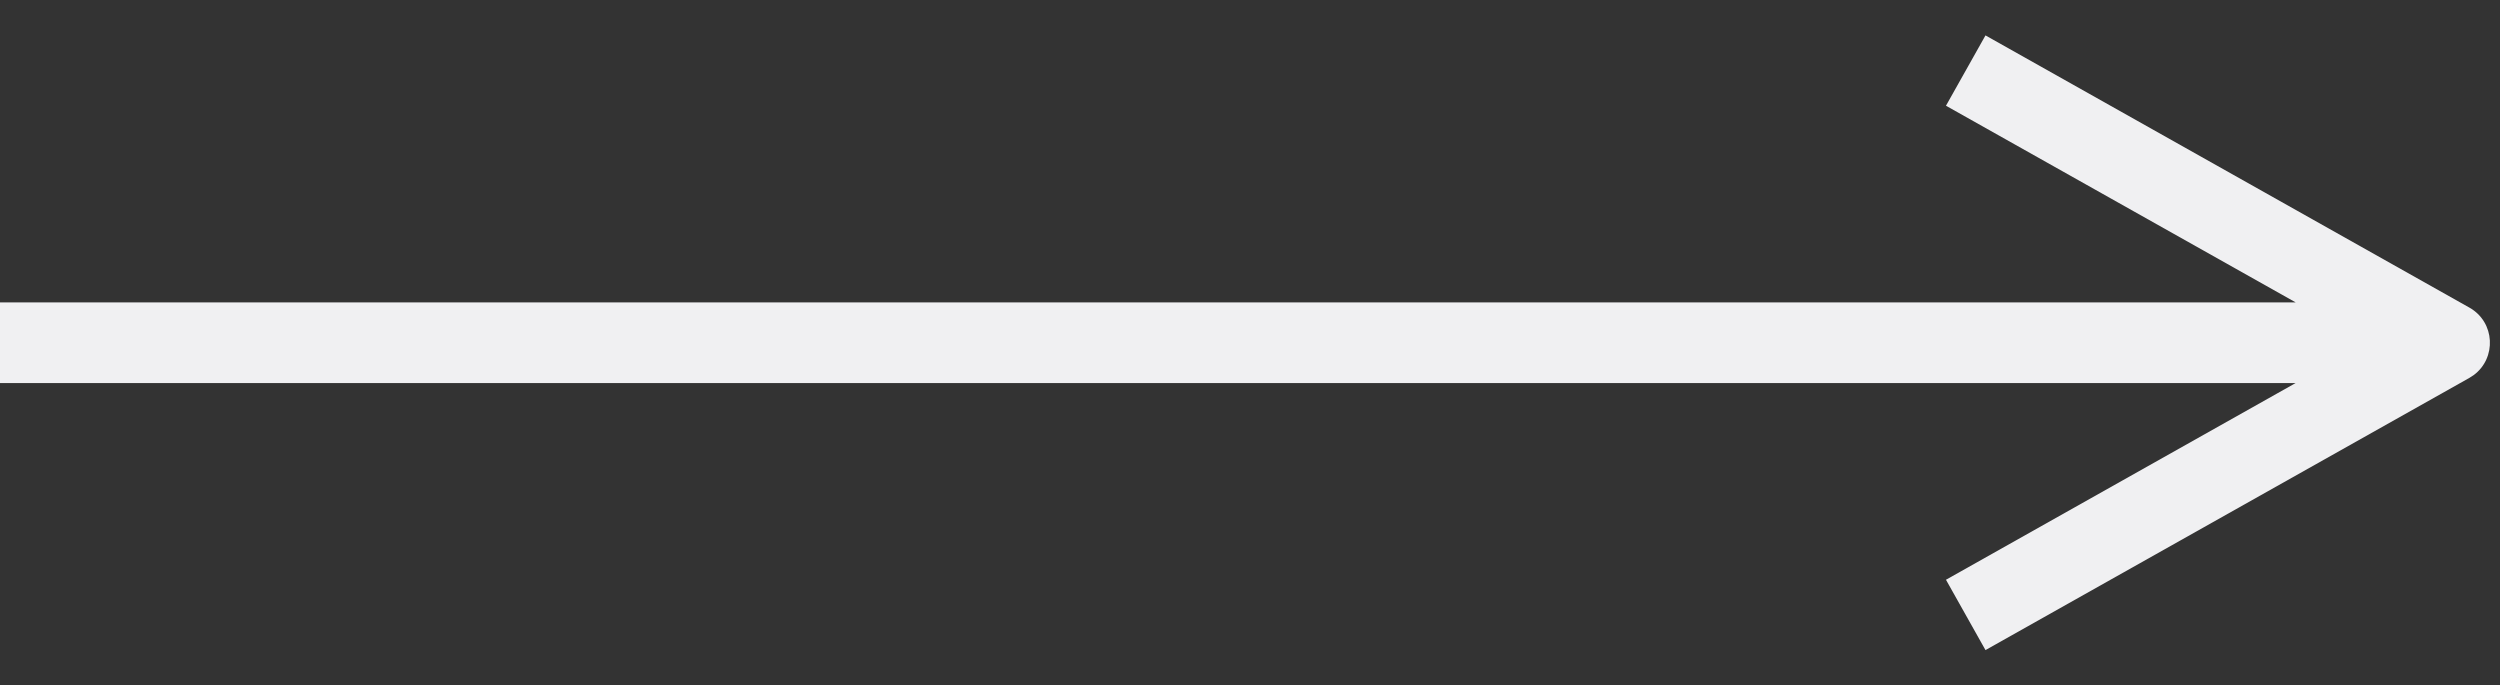 <?xml version="1.0" encoding="UTF-8"?>
<svg width="62px" height="17px" viewBox="0 0 62 17" version="1.1" xmlns="http://www.w3.org/2000/svg" xmlns:xlink="http://www.w3.org/1999/xlink">
    <rect x="0" y="0" width="62" height="17" fill="#333333" stroke="none"/>
    <title>直线 5</title>
    <g id="财务模块" stroke="none" stroke-width="1" fill="none" fill-rule="evenodd">
        <g id="帐套登录后" transform="translate(-523, -411)" fill="#F0F0F2" fill-rule="nonzero">
            <path id="直线-5" d="M572.24,411.878 L584.24,418.628 C584.882,418.989 584.918,419.882 584.347,420.303 L584.24,420.372 L572.24,427.122 L571.26,425.378 L579.931,420.5 L523,420.5 L523,418.5 L579.934,418.5 L571.26,413.622 L572.24,411.878 Z"></path>
        </g>
    </g>
</svg>